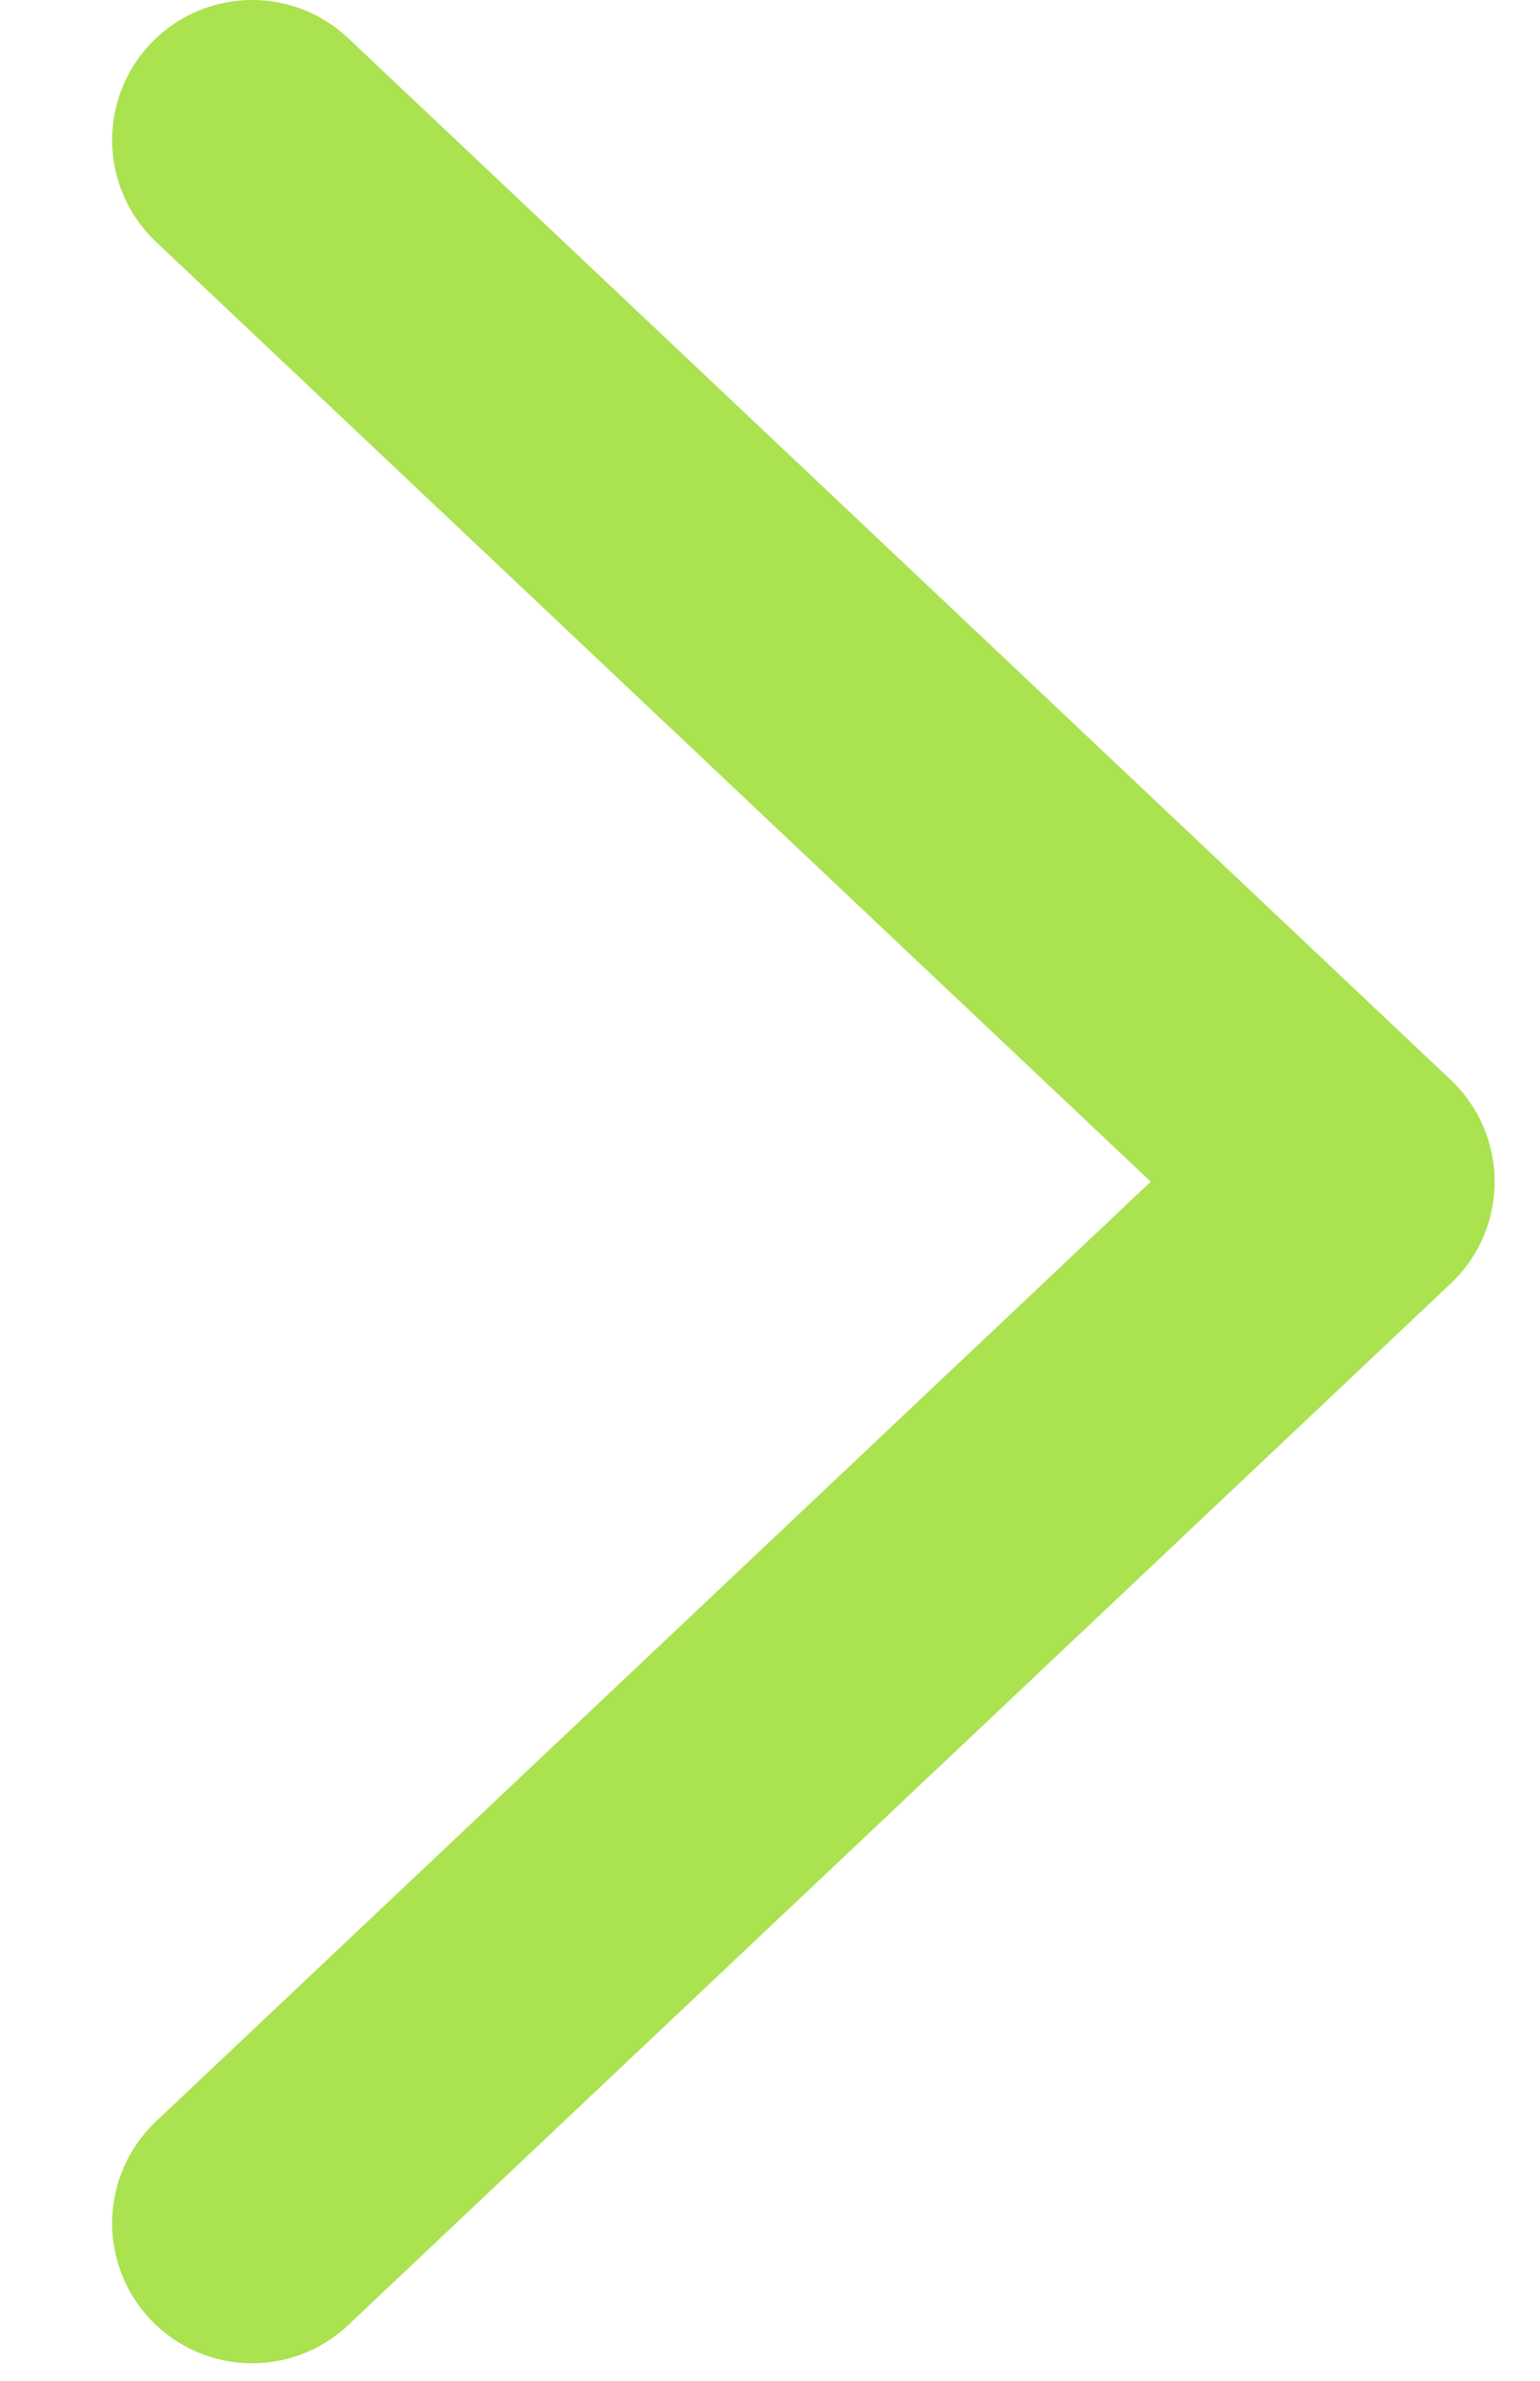 <svg width="11" height="17" viewBox="0 0 11 17" fill="none" xmlns="http://www.w3.org/2000/svg">
<path d="M1.801 15.875L9.676 8.438L1.801 1" stroke="#AAE250" stroke-width="2" stroke-linecap="round" stroke-linejoin="round"/>
</svg>
